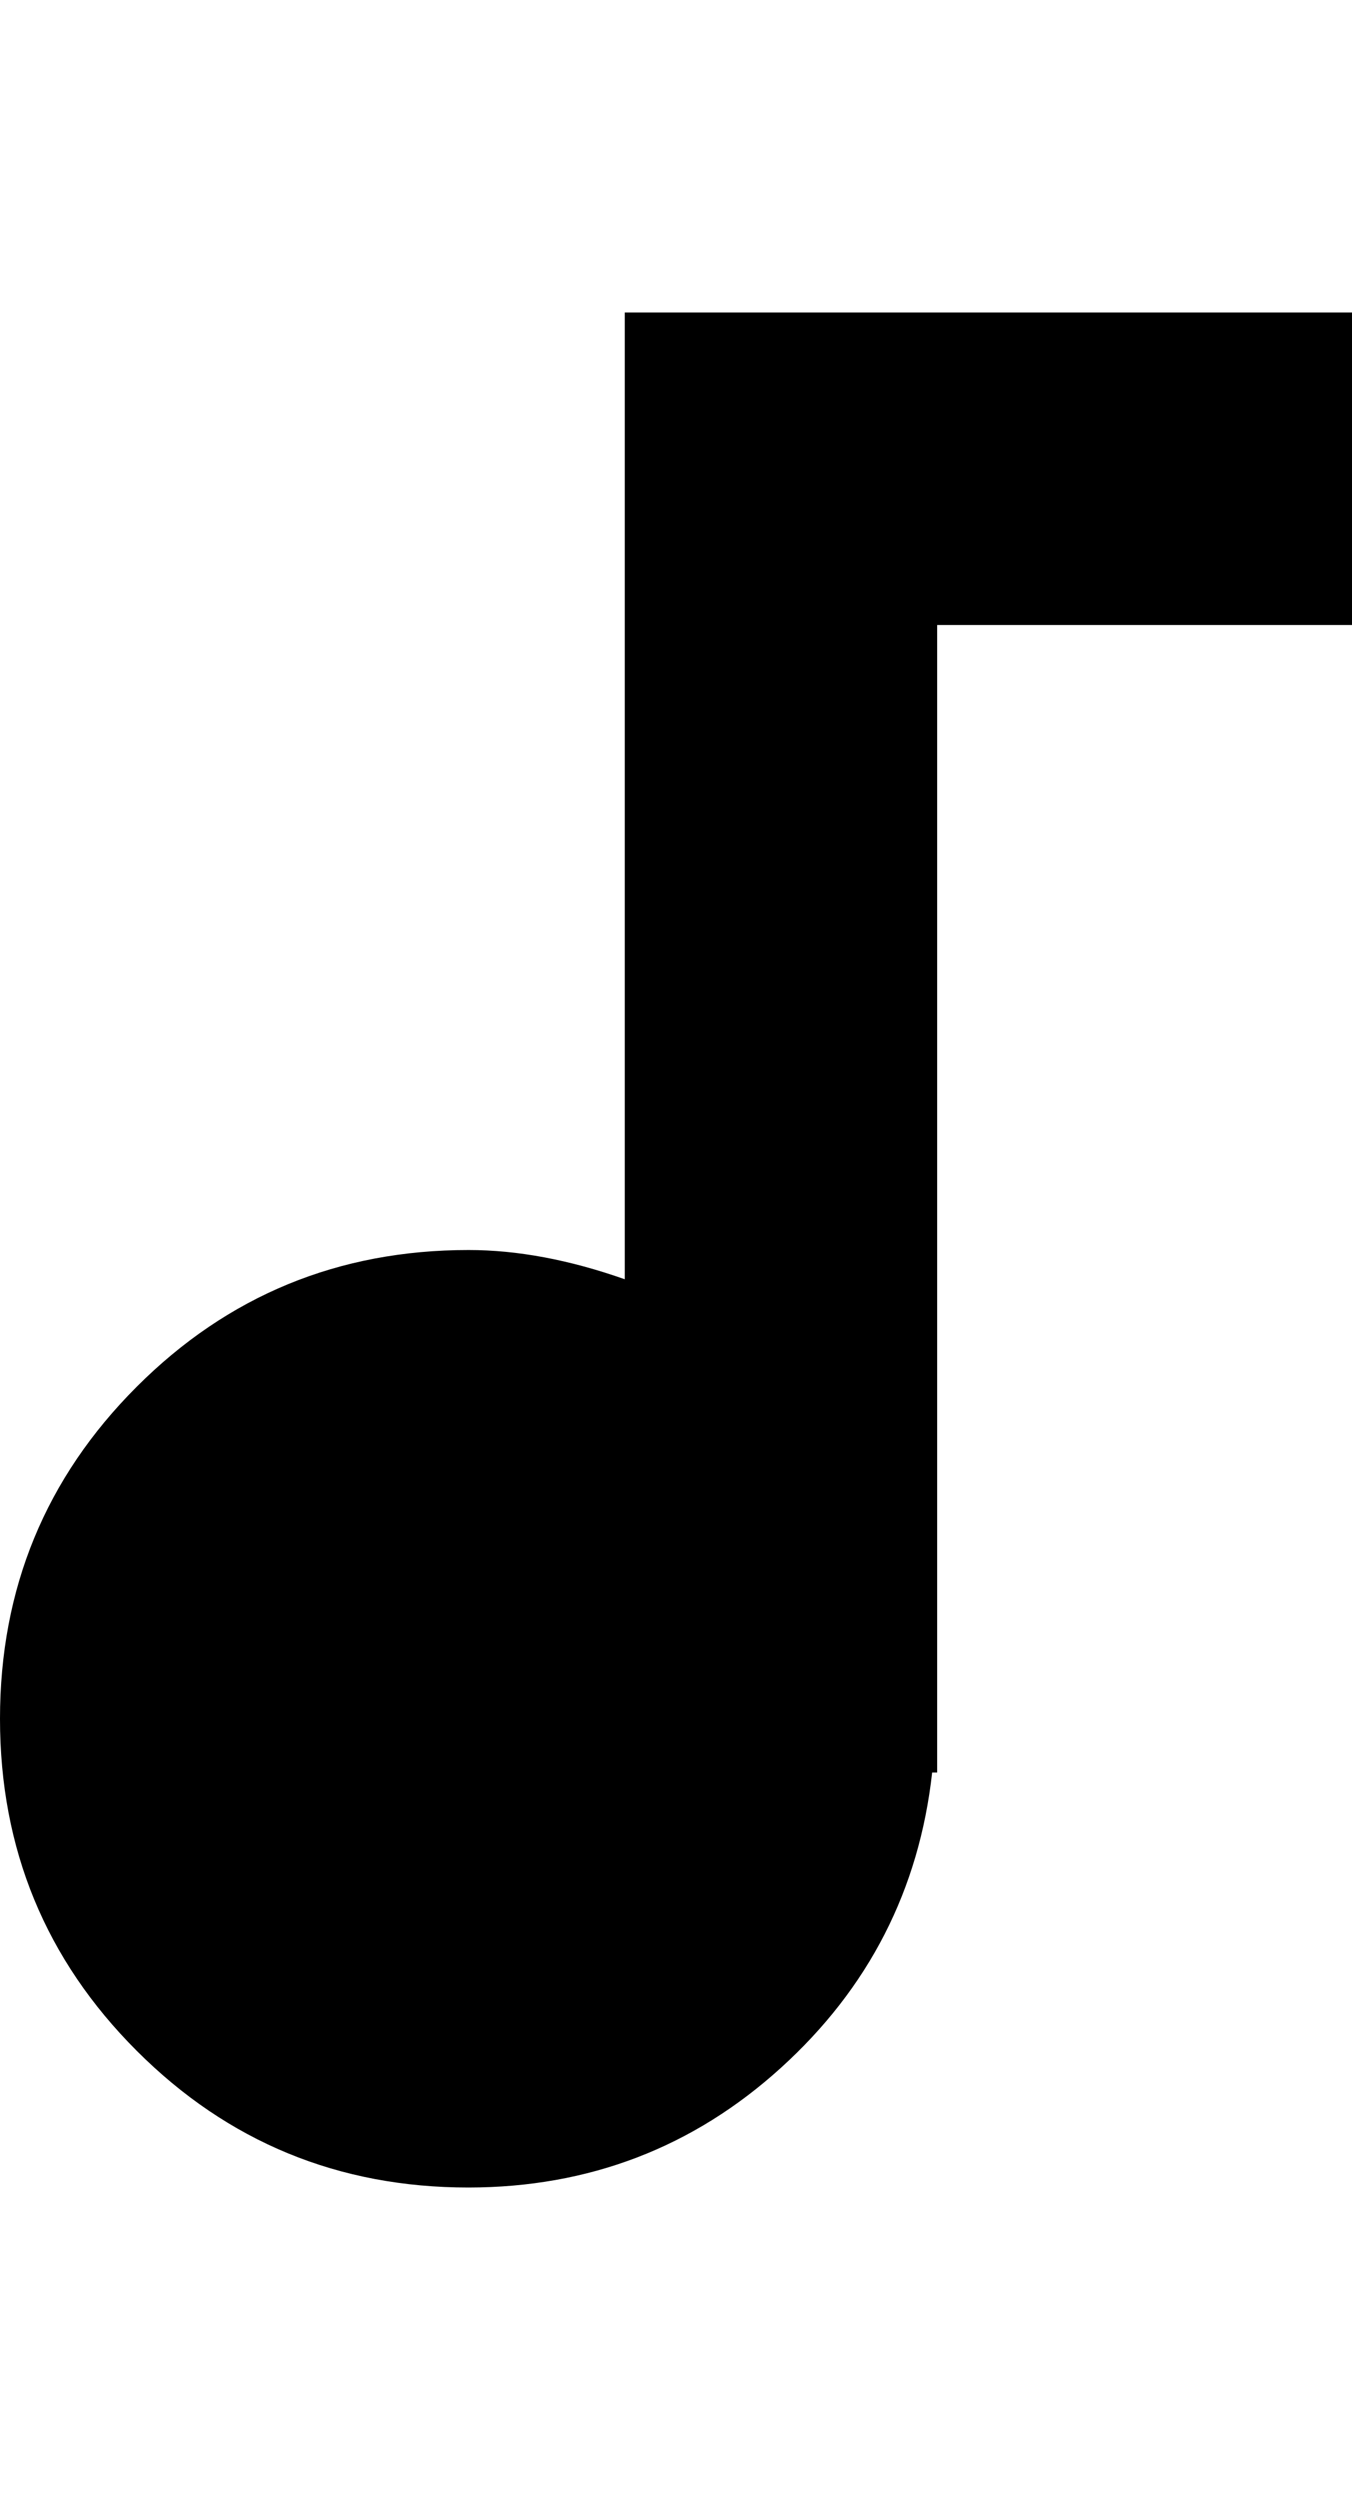 <svg height="1000" width="541.0" xmlns="http://www.w3.org/2000/svg"><path d="m250 125h291v125h-166v459h-2q-7.8 70.3-60.5 118.1t-125 47.9q-78.1 0-132.8-54.7t-54.7-132.8 54.7-132.8 132.8-54.7q29.3 0 62.5 11.7v-386.7z" /></svg>